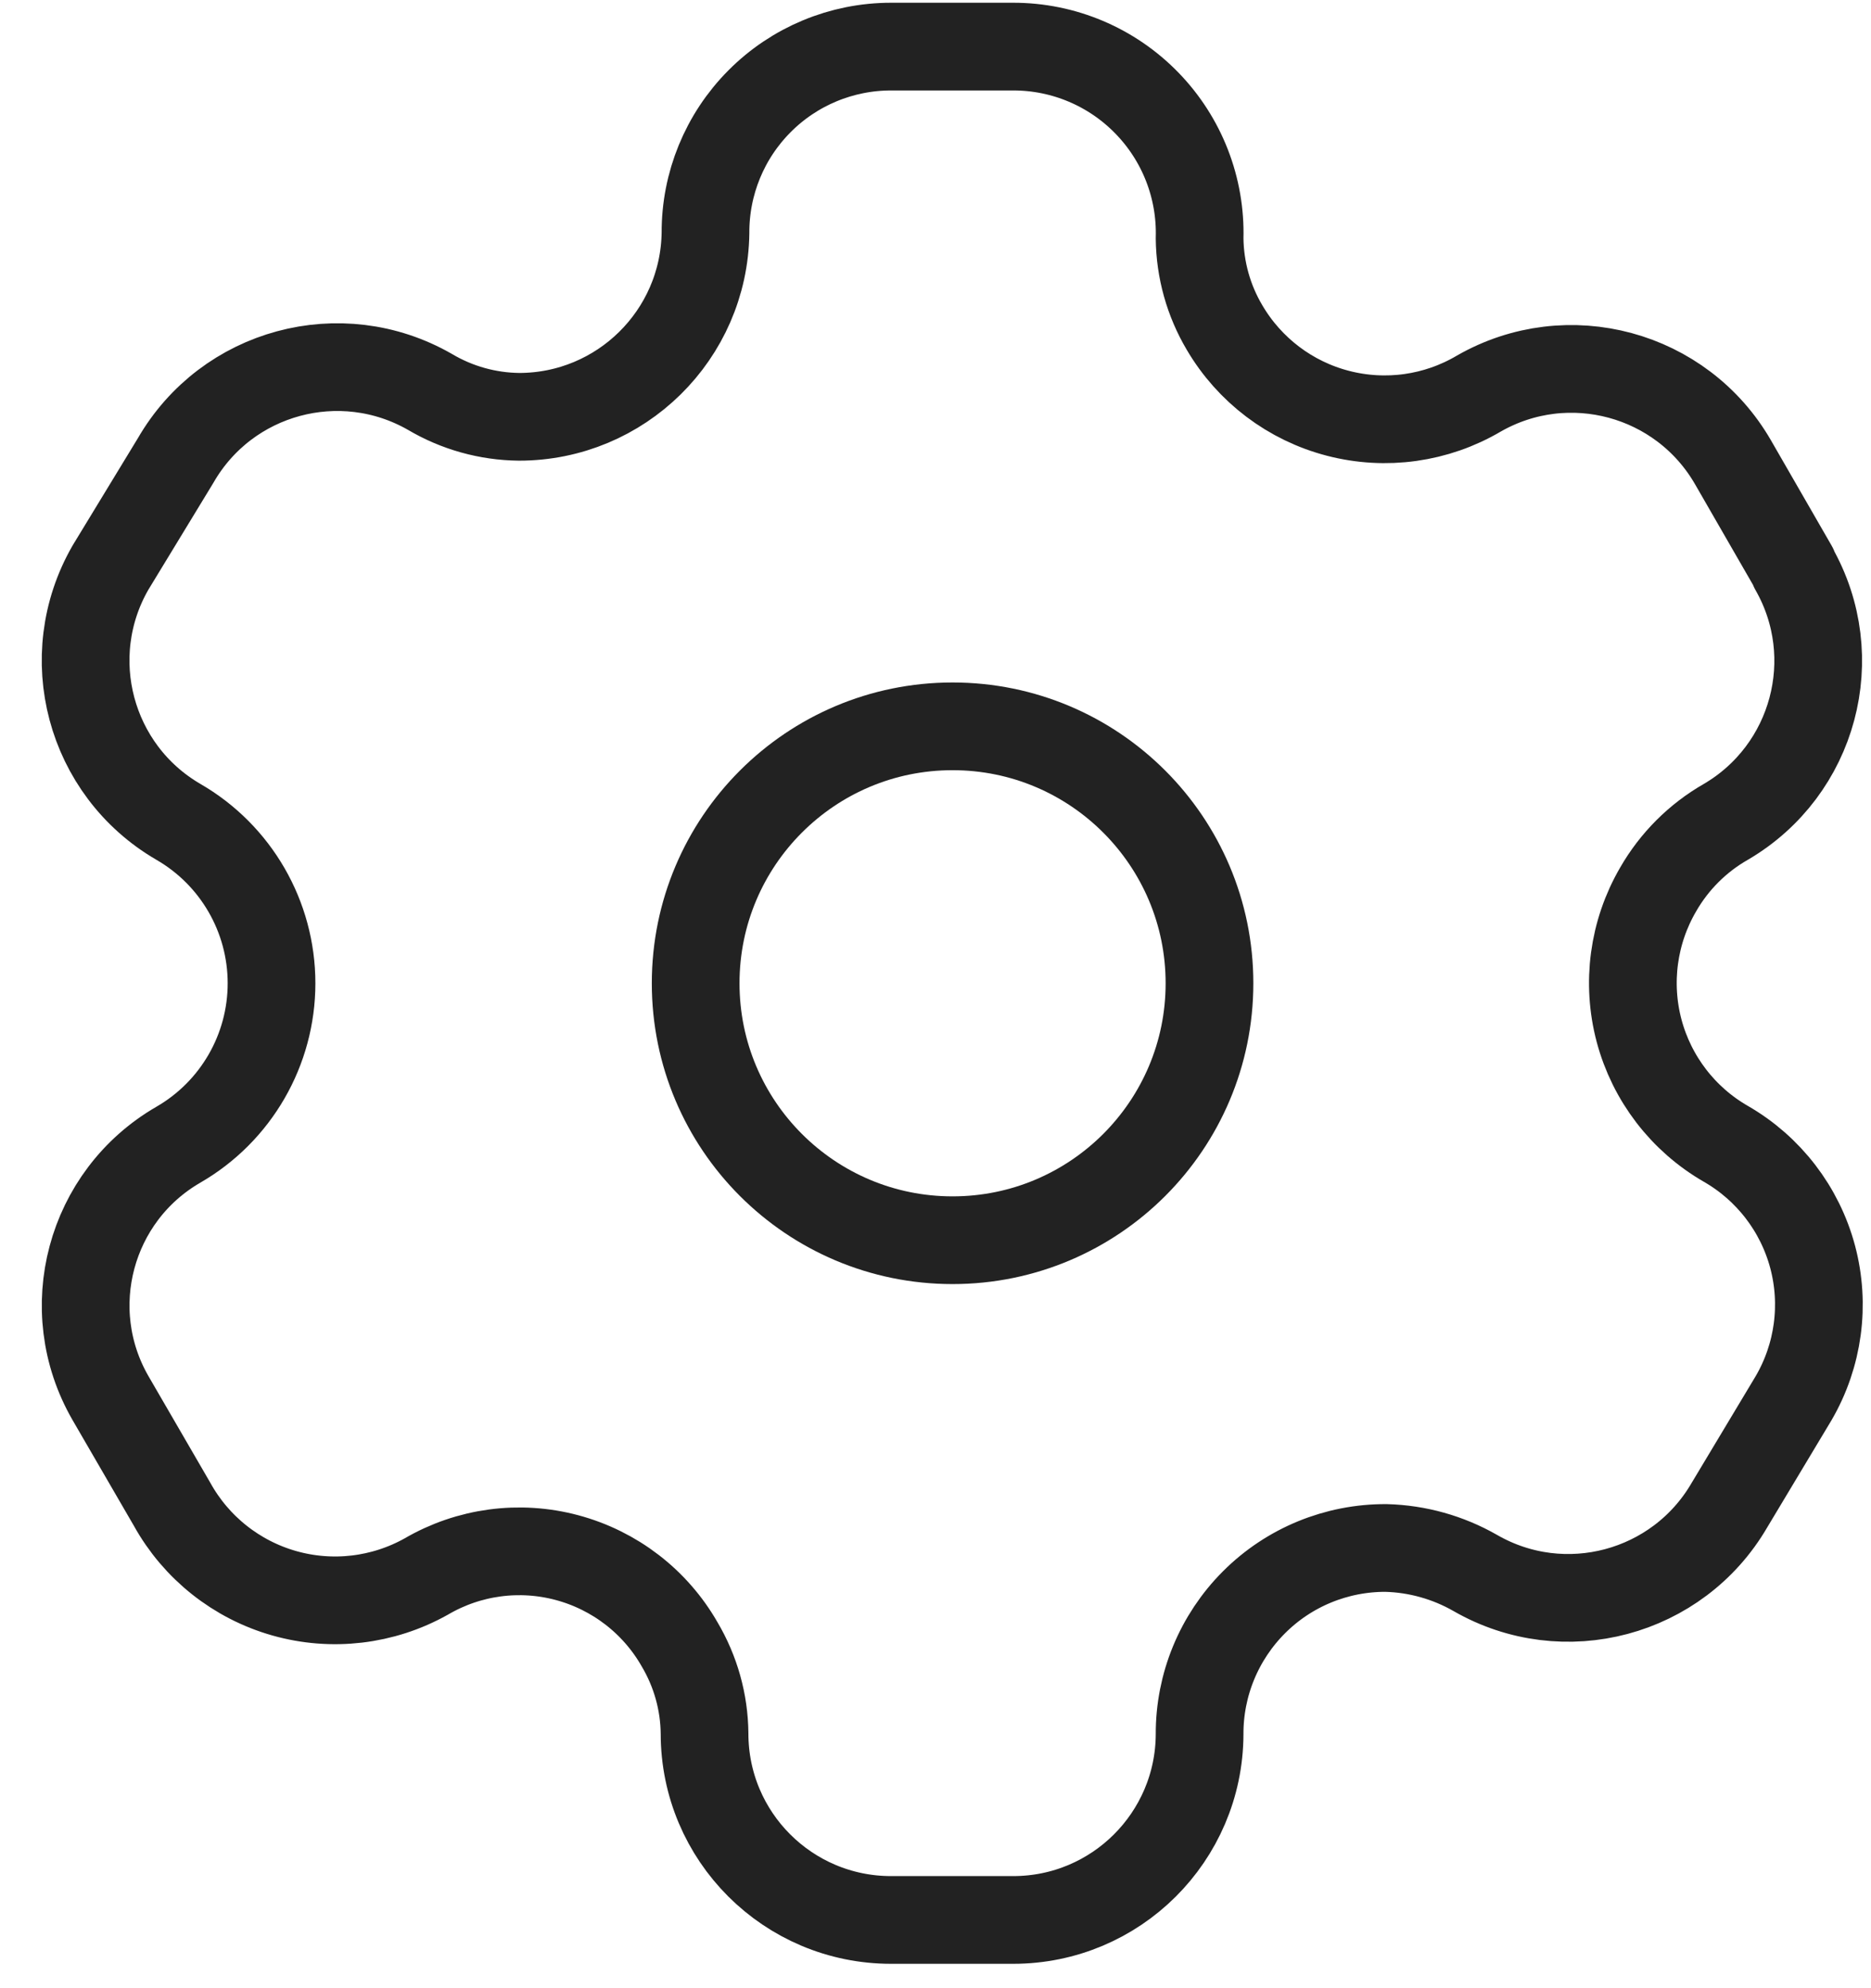 <svg width="32" height="34" viewBox="0 0 32 34" fill="none" xmlns="http://www.w3.org/2000/svg">
<path fill-rule="evenodd" clip-rule="evenodd" d="M30.677 9.706L29.64 7.906C28.762 6.383 26.817 5.857 25.292 6.731V6.731C24.566 7.159 23.7 7.28 22.884 7.068C22.069 6.857 21.371 6.329 20.944 5.602C20.67 5.14 20.523 4.614 20.517 4.077V4.077C20.542 3.215 20.217 2.381 19.616 1.763C19.016 1.145 18.191 0.796 17.329 0.797H15.239C14.395 0.797 13.585 1.133 12.99 1.732C12.394 2.33 12.062 3.141 12.066 3.985V3.985C12.041 5.728 10.62 7.128 8.877 7.128C8.34 7.122 7.814 6.975 7.352 6.701V6.701C5.826 5.827 3.881 6.352 3.004 7.875L1.89 9.706C1.014 11.227 1.532 13.171 3.05 14.054V14.054C4.036 14.623 4.644 15.676 4.644 16.815C4.644 17.954 4.036 19.007 3.05 19.576V19.576C1.534 20.453 1.015 22.392 1.89 23.909V23.909L2.943 25.724C3.354 26.466 4.044 27.014 4.86 27.246C5.676 27.478 6.551 27.375 7.291 26.96V26.96C8.018 26.535 8.885 26.419 9.698 26.637C10.512 26.855 11.205 27.388 11.623 28.119C11.897 28.581 12.045 29.108 12.05 29.645V29.645C12.05 31.406 13.478 32.833 15.239 32.833H17.329C19.084 32.833 20.509 31.415 20.517 29.66V29.66C20.513 28.813 20.848 28 21.447 27.401C22.045 26.802 22.859 26.468 23.706 26.472C24.241 26.486 24.766 26.633 25.231 26.899V26.899C26.752 27.776 28.696 27.257 29.579 25.739V25.739L30.677 23.909C31.102 23.179 31.219 22.31 31.002 21.494C30.784 20.678 30.25 19.982 29.518 19.561V19.561C28.786 19.14 28.252 18.444 28.034 17.628C27.817 16.812 27.933 15.943 28.358 15.213C28.635 14.73 29.035 14.33 29.518 14.054V14.054C31.026 13.171 31.544 11.239 30.677 9.721V9.721V9.706Z" stroke="#222222" stroke-width="1.5" stroke-linecap="round" stroke-linejoin="round"/>
<circle cx="16.292" cy="16.815" r="4.394" stroke="#222222" stroke-width="1.5" stroke-linecap="round" stroke-linejoin="round"/>
</svg>
